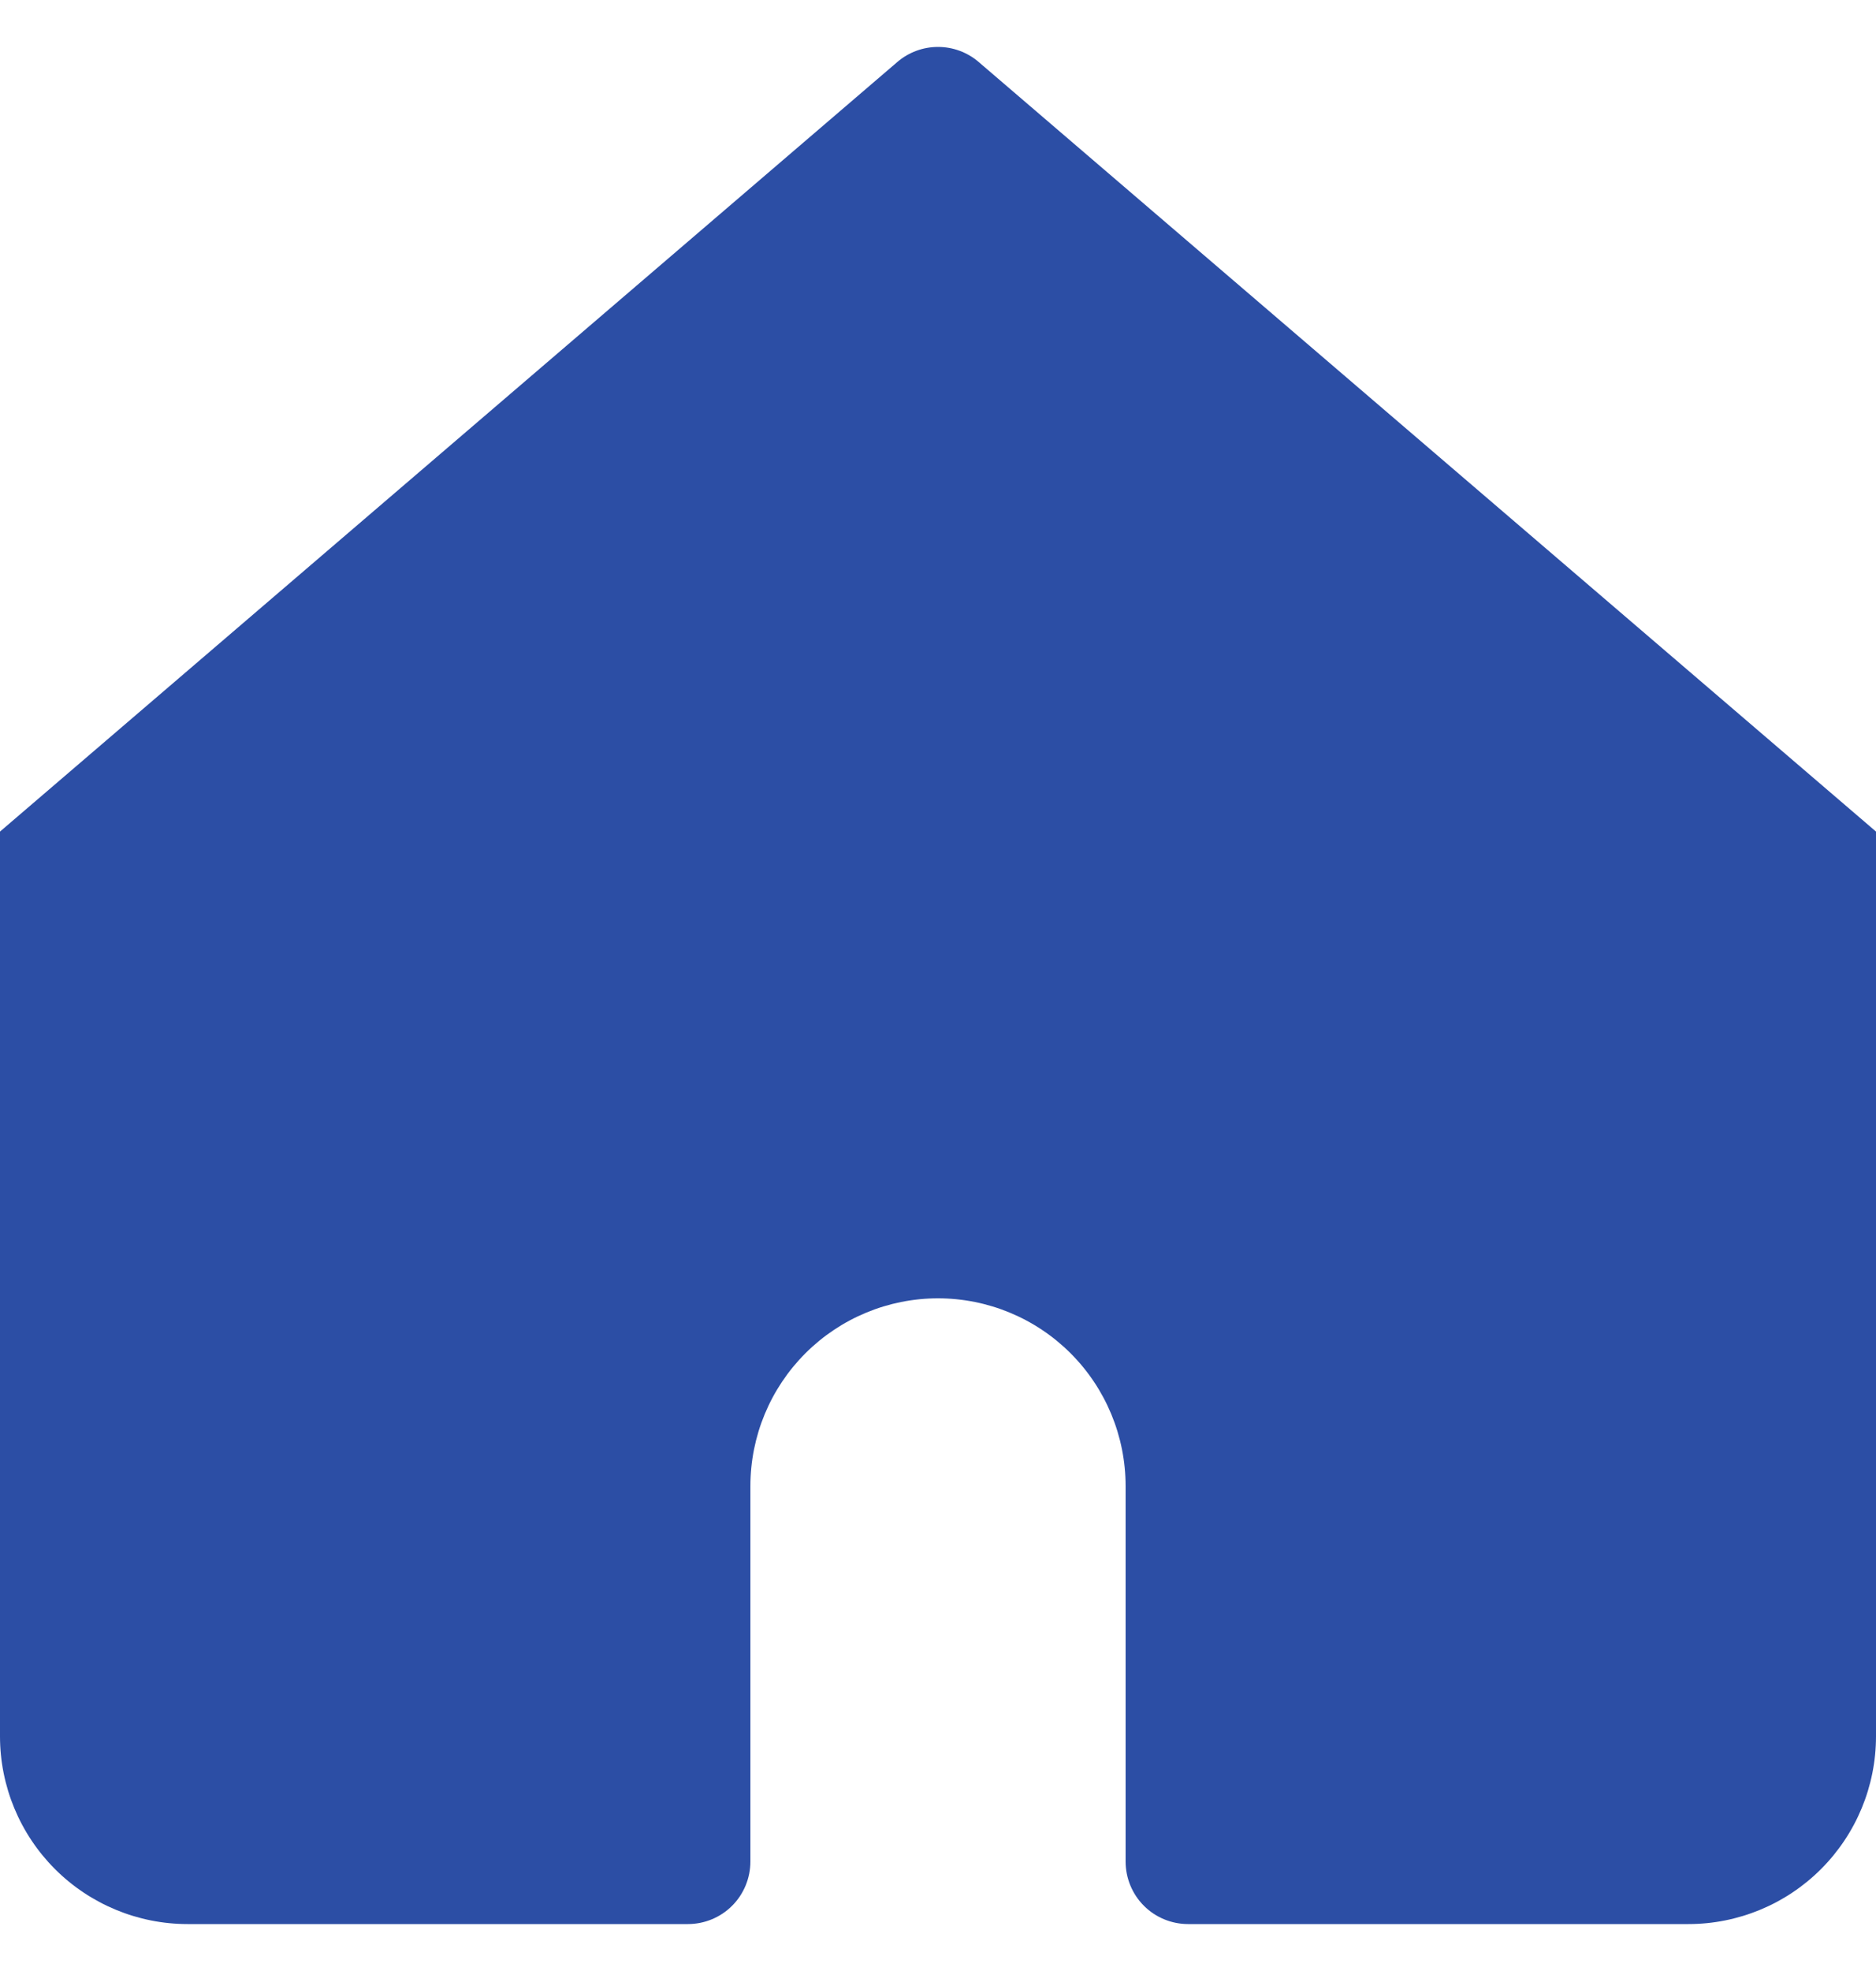   <svg
    width="20"
    height="21"
    viewBox="0 0 20 21"
    fill="none"
    xmlns="http://www.w3.org/2000/svg"
  >
    <path
      d="M10.433 0.66C10.313 0.557 10.159 0.5 10 0.5C9.841 0.5 9.687 0.557 9.567 0.66L0 8.86V18.5C0 19.03 0.211 19.539 0.586 19.914C0.961 20.289 1.47 20.5 2 20.5H7.333C7.51 20.5 7.68 20.43 7.805 20.305C7.93 20.18 8 20.01 8 19.833V15.833C8 15.303 8.211 14.794 8.586 14.419C8.961 14.044 9.47 13.833 10 13.833C10.53 13.833 11.039 14.044 11.414 14.419C11.789 14.794 12 15.303 12 15.833V19.833C12 20.01 12.07 20.18 12.195 20.305C12.32 20.43 12.49 20.5 12.667 20.5H18C18.53 20.5 19.039 20.289 19.414 19.914C19.789 19.539 20 19.03 20 18.5V8.86L10.433 0.66Z"
      fill="#2C4EA5"
    />
  </svg>

